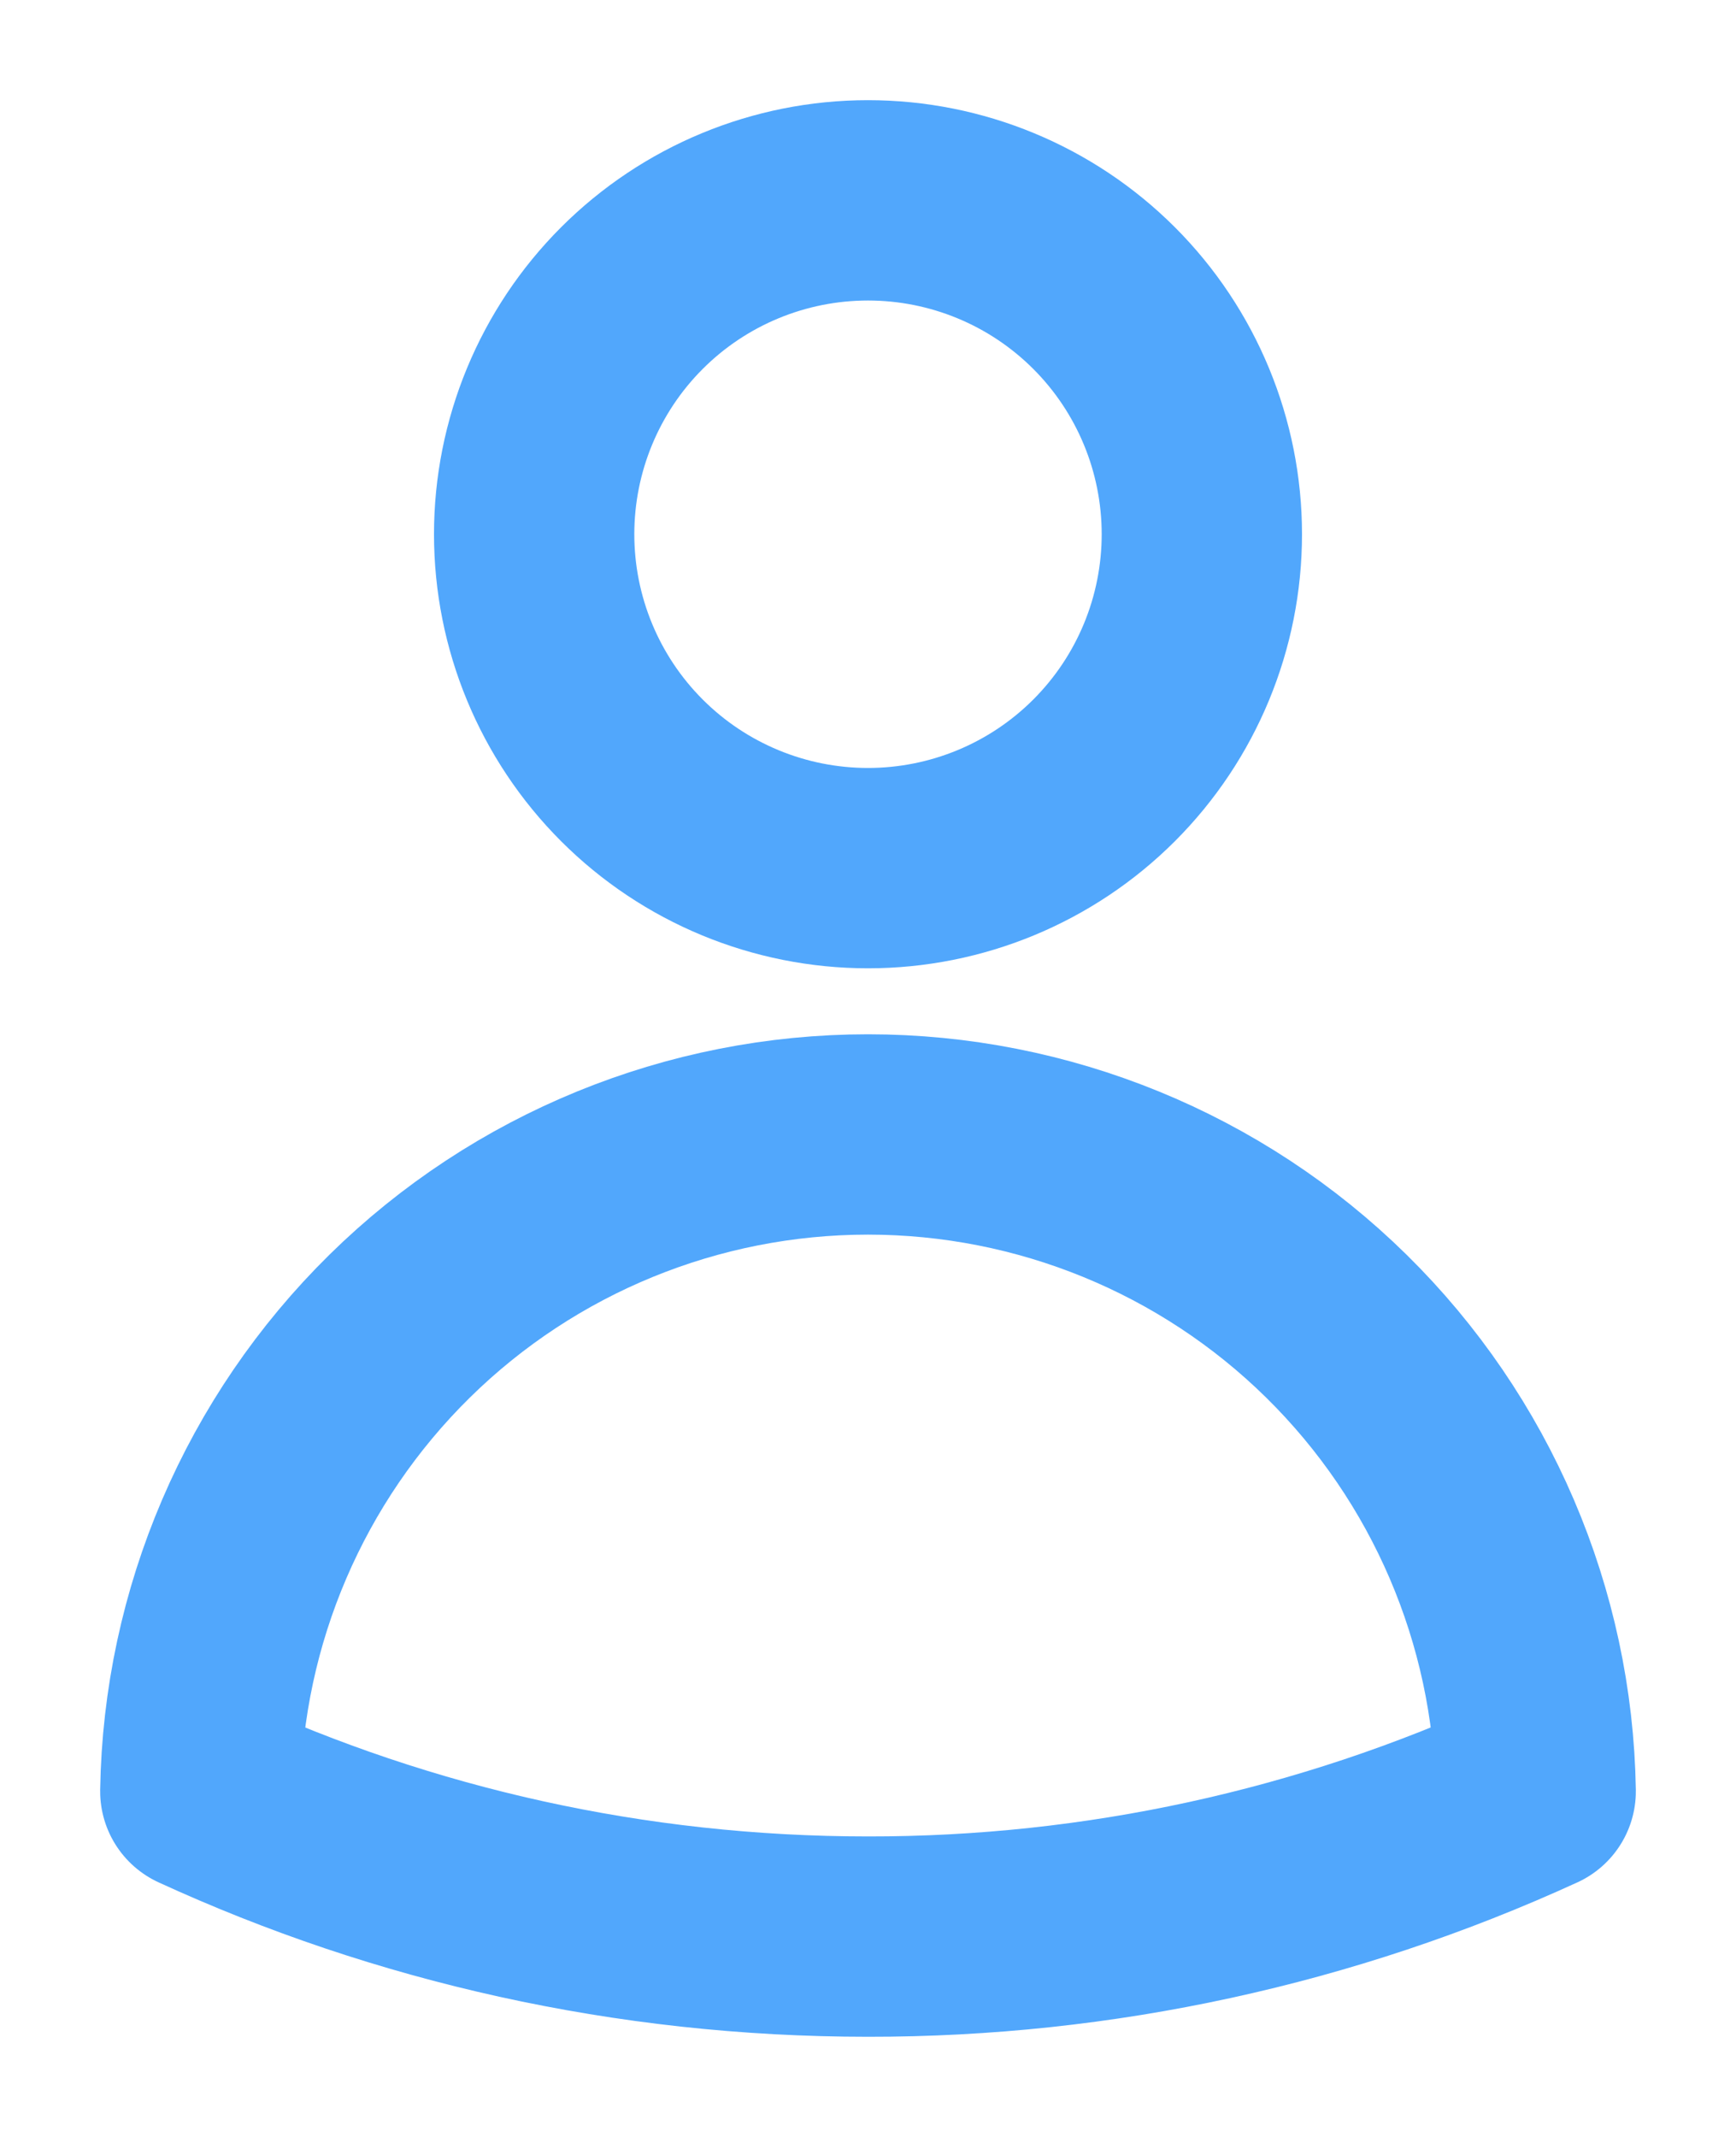 <svg width="13" height="16" viewBox="0 0 13 16" fill="none" xmlns="http://www.w3.org/2000/svg">
<path d="M9 4C9 4.663 8.737 5.299 8.268 5.768C7.799 6.237 7.163 6.5 6.5 6.5C5.837 6.5 5.201 6.237 4.732 5.768C4.263 5.299 4 4.663 4 4C4 3.337 4.263 2.701 4.732 2.232C5.201 1.763 5.837 1.5 6.5 1.5C7.163 1.5 7.799 1.763 8.268 2.232C8.737 2.701 9 3.337 9 4ZM1.5 13.412C1.521 12.1 2.058 10.849 2.993 9.929C3.928 9.009 5.188 8.494 6.5 8.494C7.812 8.494 9.072 9.009 10.007 9.929C10.942 10.849 11.479 12.1 11.5 13.412C9.931 14.131 8.226 14.502 6.5 14.5C4.716 14.5 3.022 14.111 1.5 13.412Z" stroke="#51A7FC" stroke-width="1.5" stroke-linecap="round" stroke-linejoin="round"/>
</svg>
